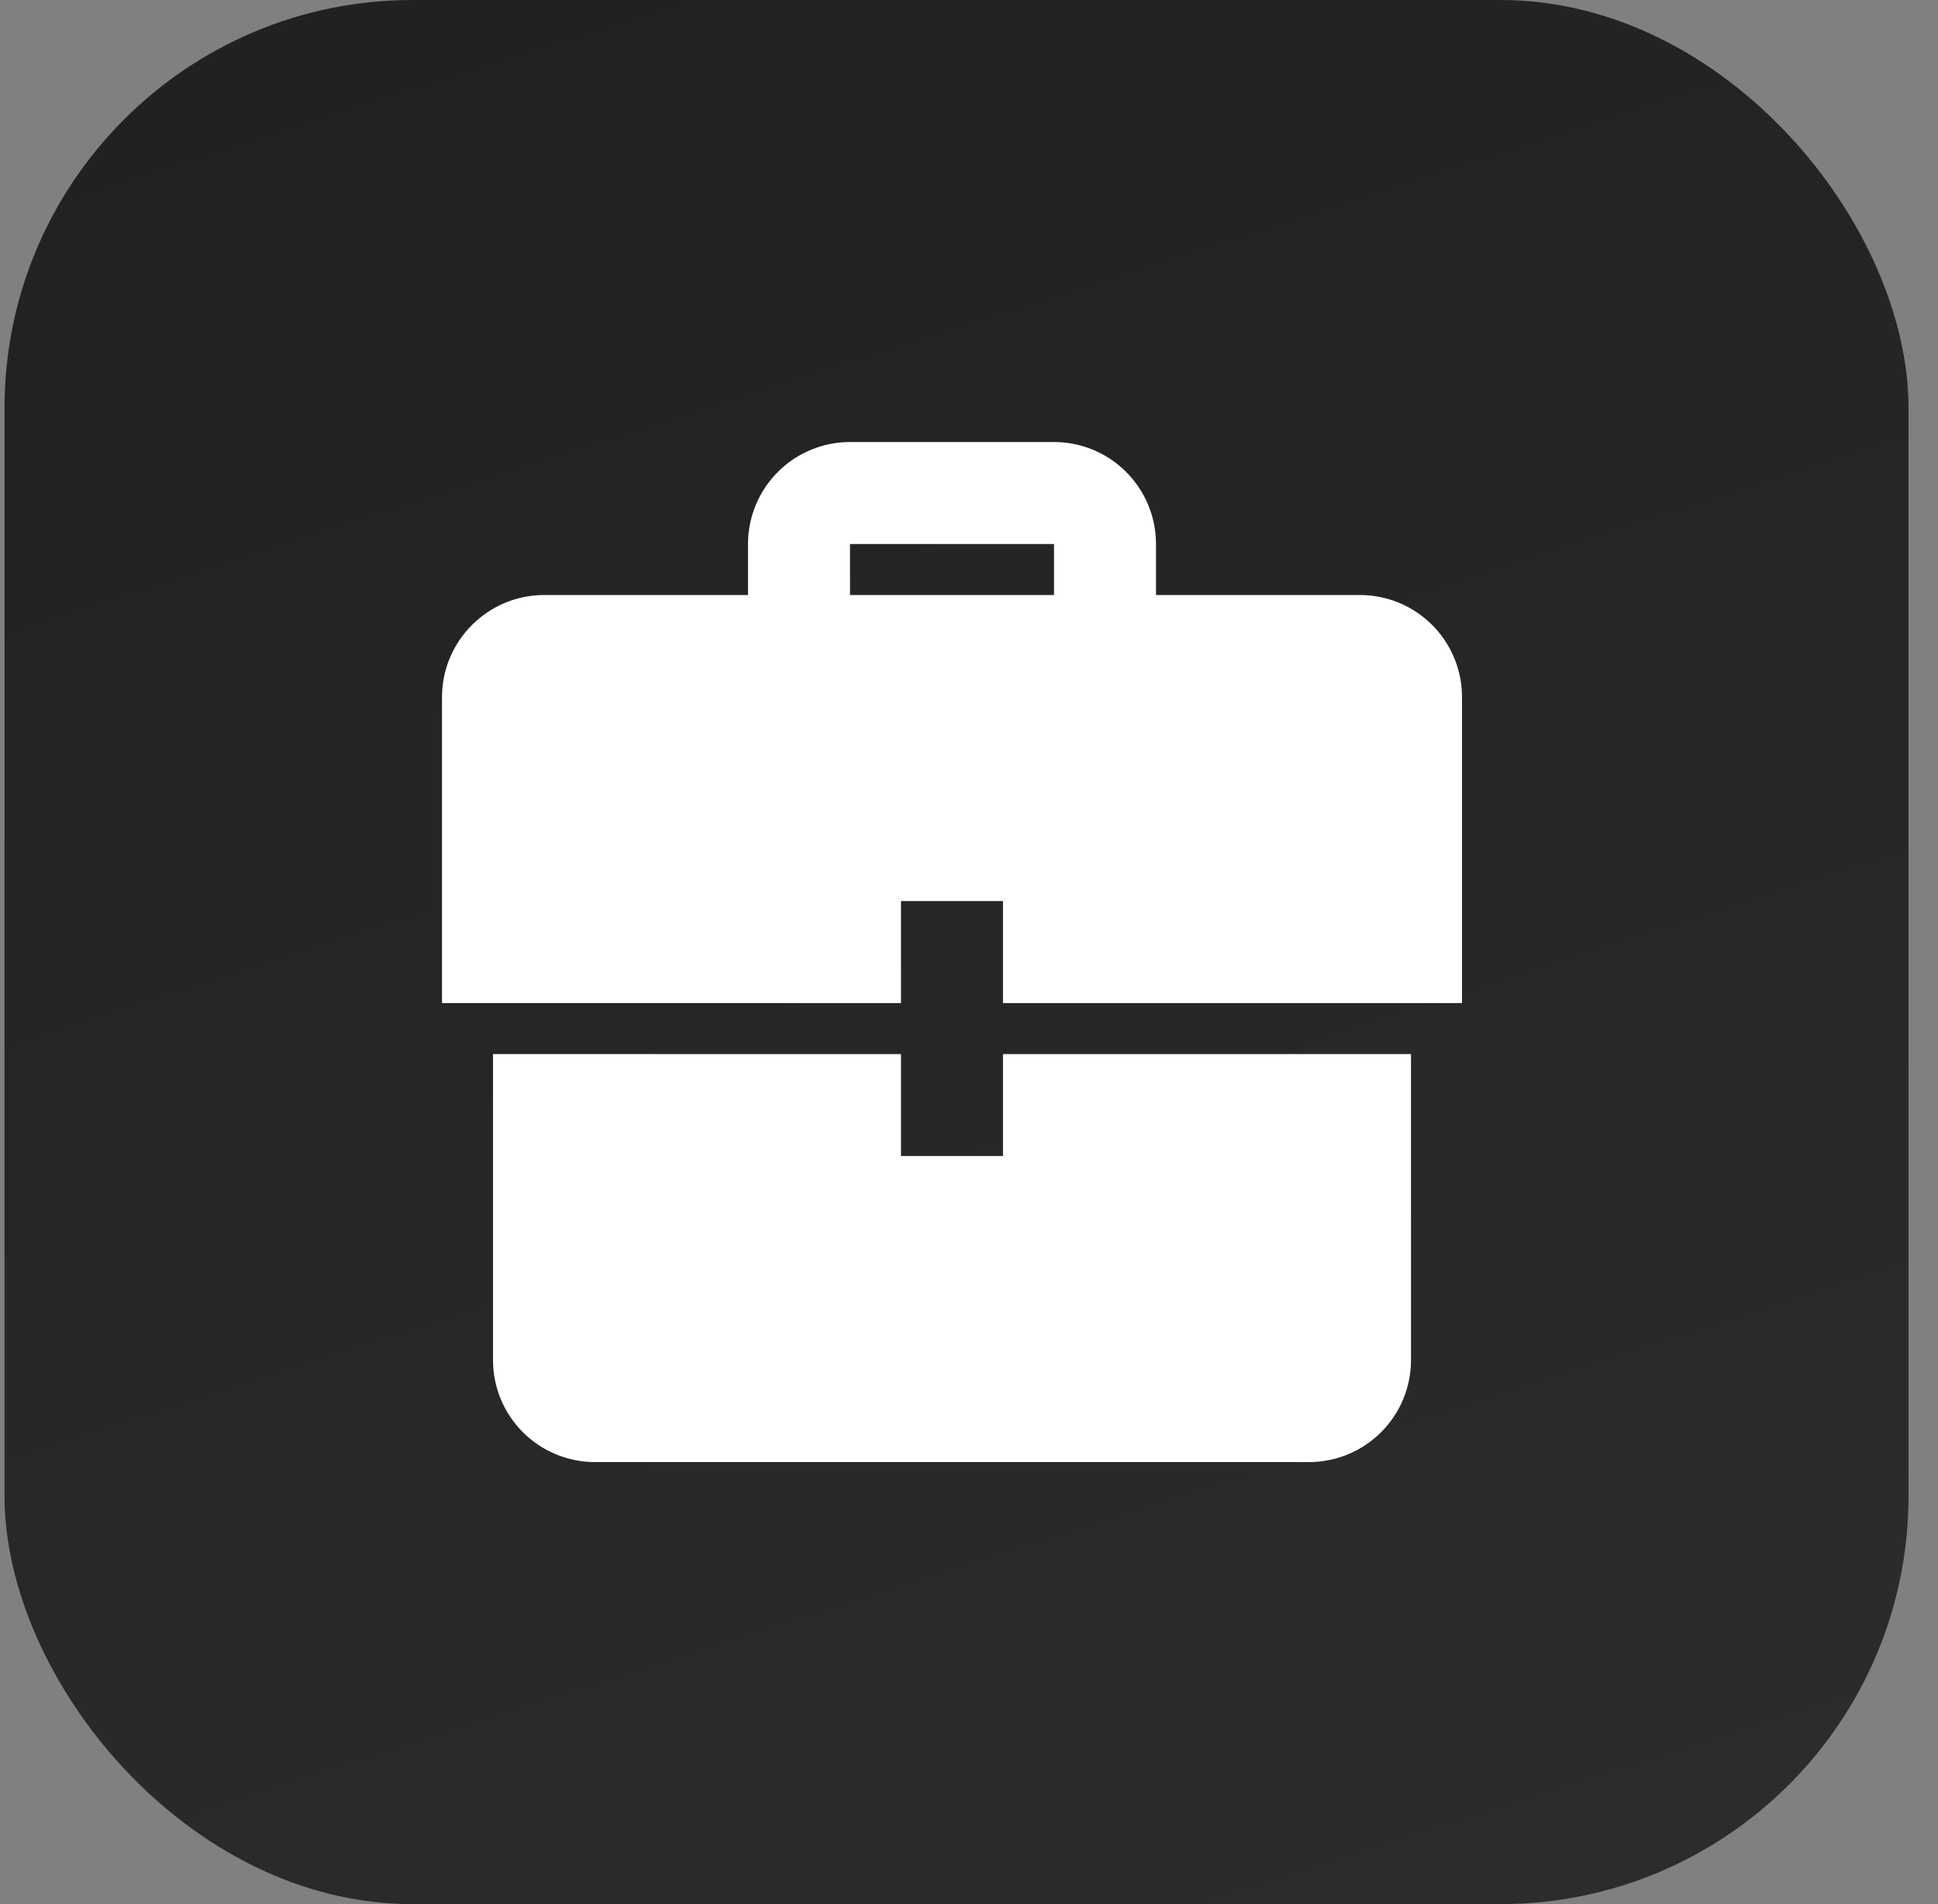<svg width="57" height="56" viewBox="0 0 57 56" fill="none" xmlns="http://www.w3.org/2000/svg">
<rect x="0" y="0" width="57" height="56" fill="#808080" stroke="none"/>
<rect x="0.133" width="56" height="56" rx="12" fill="url(#paint0_linear_316_8812)"/>
<g clip-path="url(#clip0_316_8812)">
<path d="M26.5 31H14.5V40C14.5 40.796 14.816 41.559 15.379 42.121C15.941 42.684 16.704 43 17.5 43H38.5C39.296 43 40.059 42.684 40.621 42.121C41.184 41.559 41.5 40.796 41.5 40V31H29.5V34H26.5V31ZM26.5 29.5H13V20.5C13 18.85 14.35 17.5 16 17.5H22V16C22 15.204 22.316 14.441 22.879 13.879C23.441 13.316 24.204 13 25 13H31C31.796 13 32.559 13.316 33.121 13.879C33.684 14.441 34 15.204 34 16V17.5H40C40.796 17.5 41.559 17.816 42.121 18.379C42.684 18.941 43 19.704 43 20.5V29.5H29.5V26.5H26.5V29.5ZM31 17.5V16H25V17.5H31Z" fill="white"/>
</g>
<defs>
<linearGradient id="paint0_linear_316_8812" x1="4.506" y1="1.367" x2="25.963" y2="68.228" gradientUnits="userSpaceOnUse">
<stop offset="0.011" stop-color="#212121"/>
<stop offset="1" stop-color="#2D2D2D"/>
</linearGradient>
<clipPath id="clip0_316_8812">
<rect width="30" height="30" fill="white" transform="translate(13 13)"/>
</clipPath>
</defs>
</svg>

